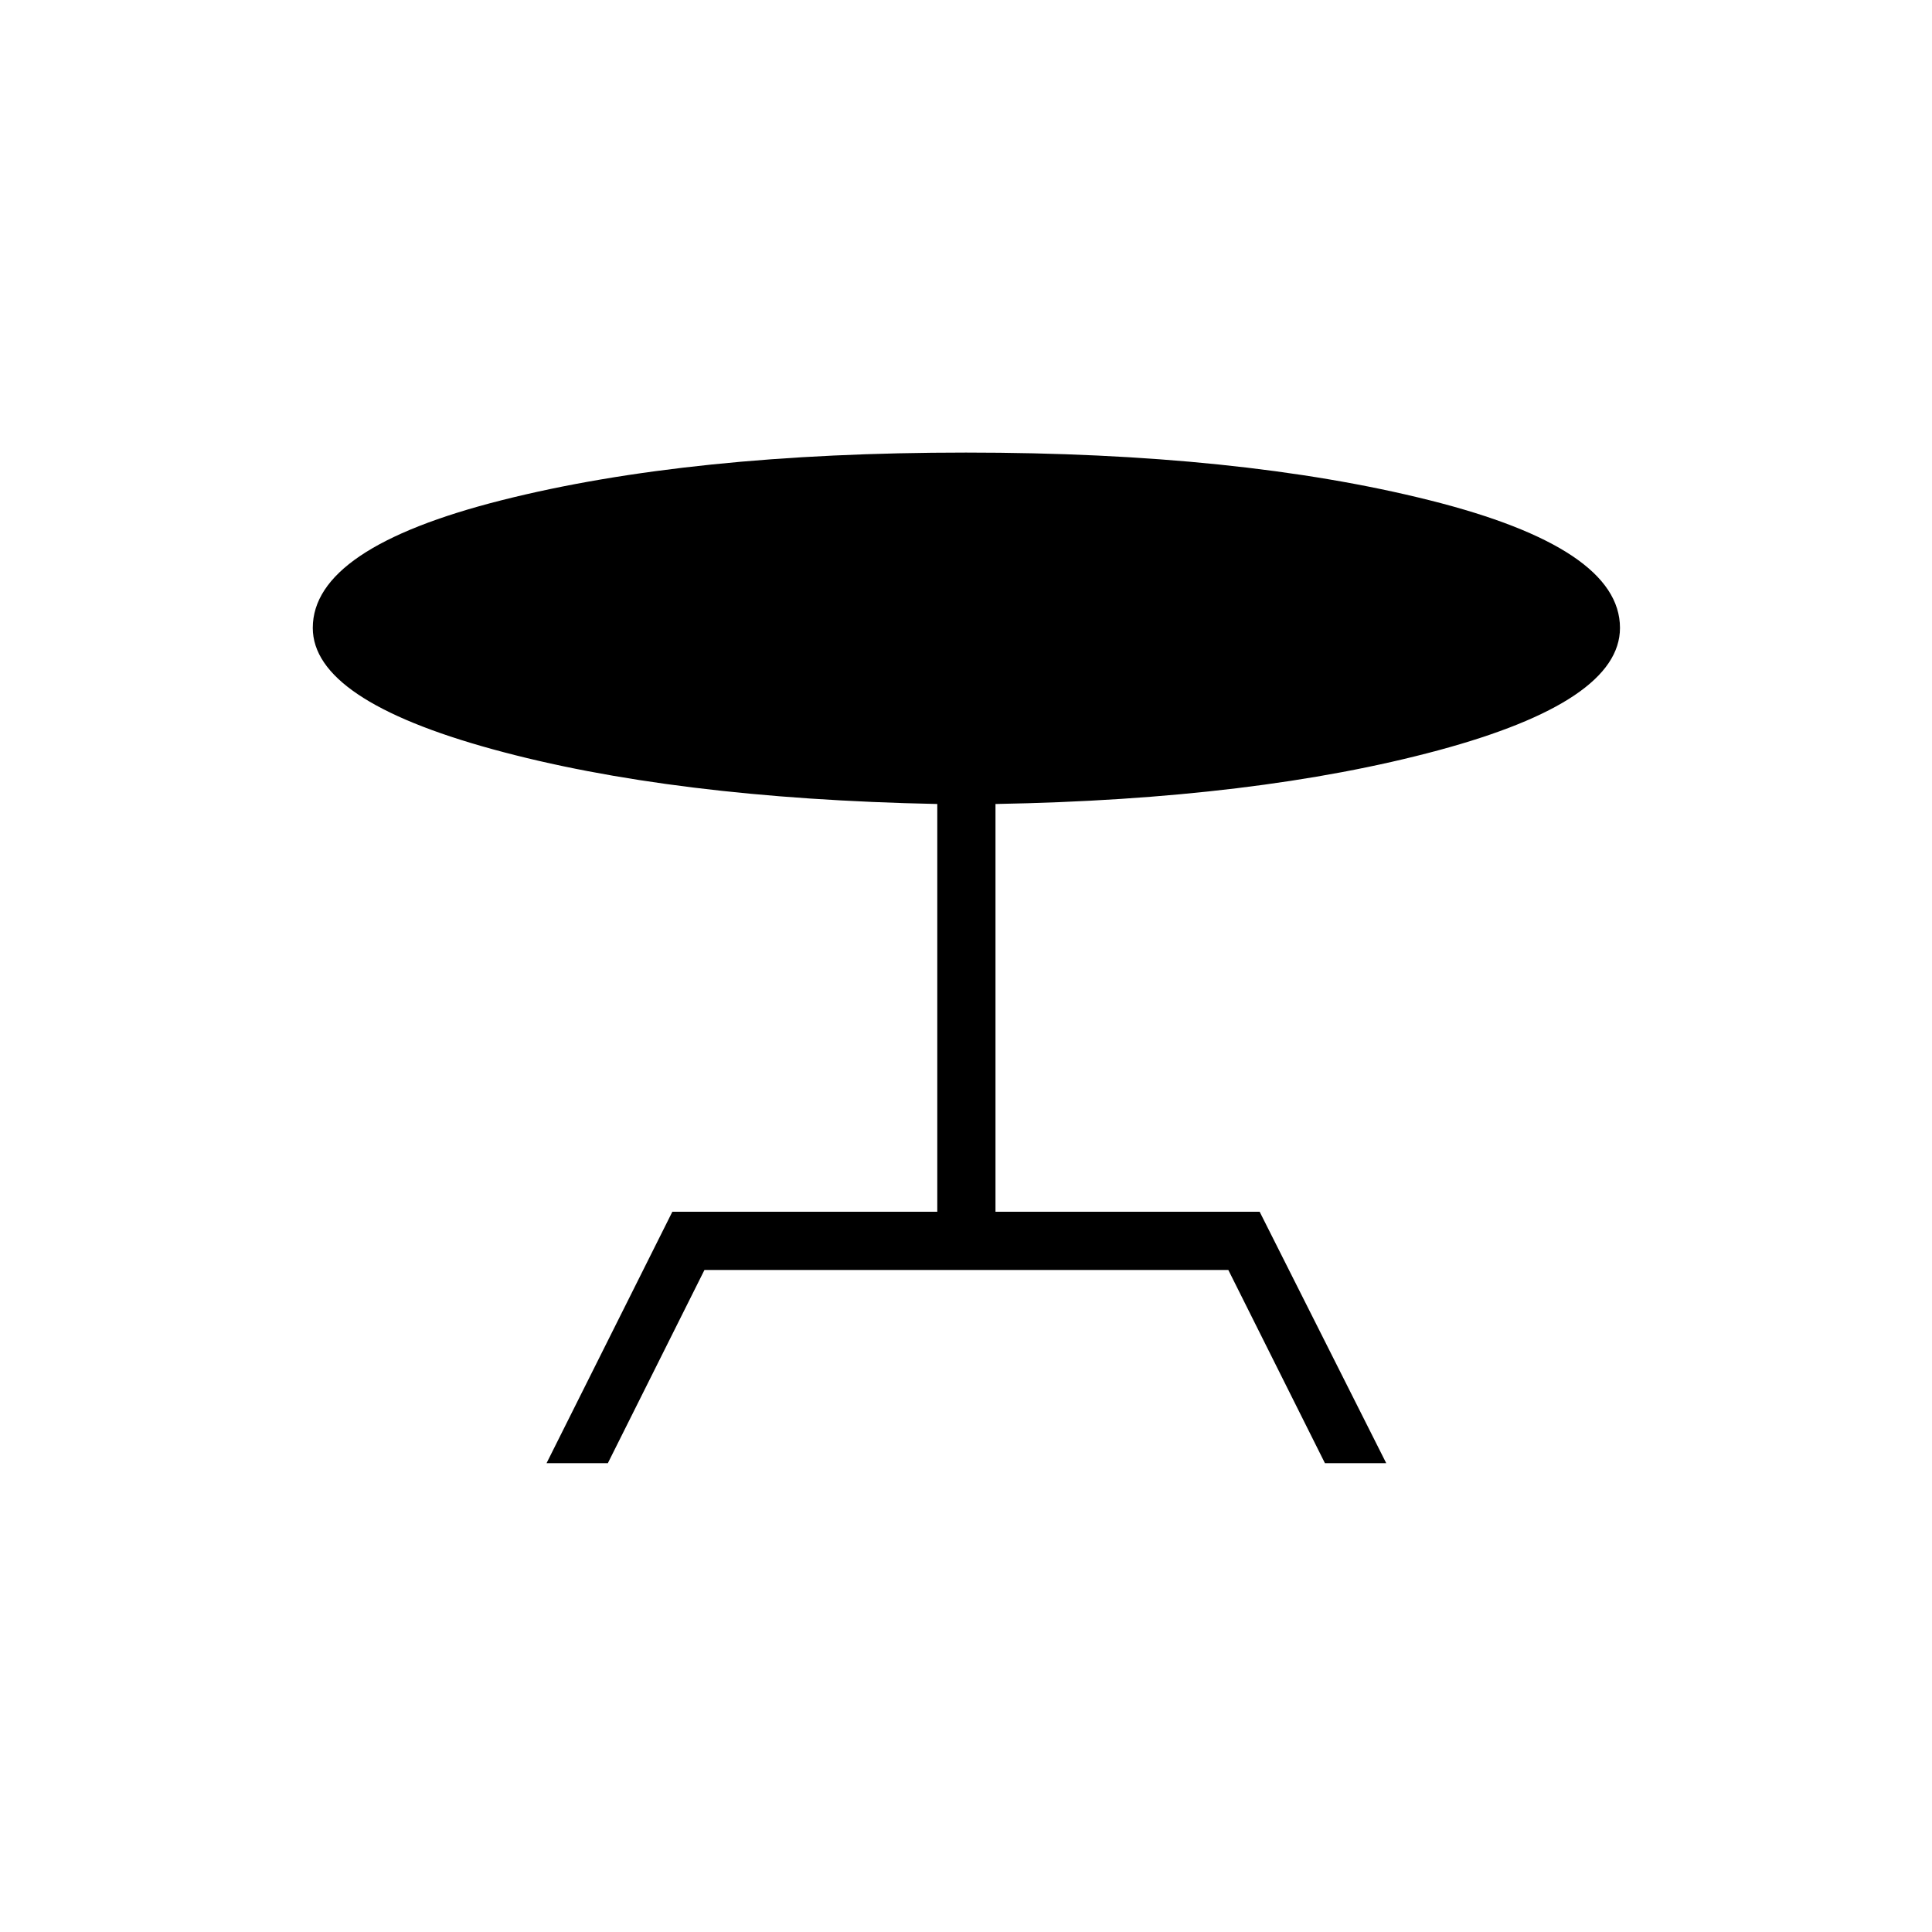 <svg xmlns="http://www.w3.org/2000/svg" height="20" viewBox="0 -960 960 960" width="20"><path d="m271.58-232.96 62.5-124.92h131.65V-560.5Q334-563.19 244.71-587.73q-89.29-24.54-89.29-60.27 0-39.69 93.7-63.4 93.69-23.72 230.88-23.72 135.92 0 230.44 23.72 94.52 23.71 94.52 63.4 0 36.5-90.36 60.85-90.37 24.34-219.95 26.65v202.62h131.27l62.89 124.92h-30.46l-48-96H350.04l-48 96h-30.46Z"/></svg>